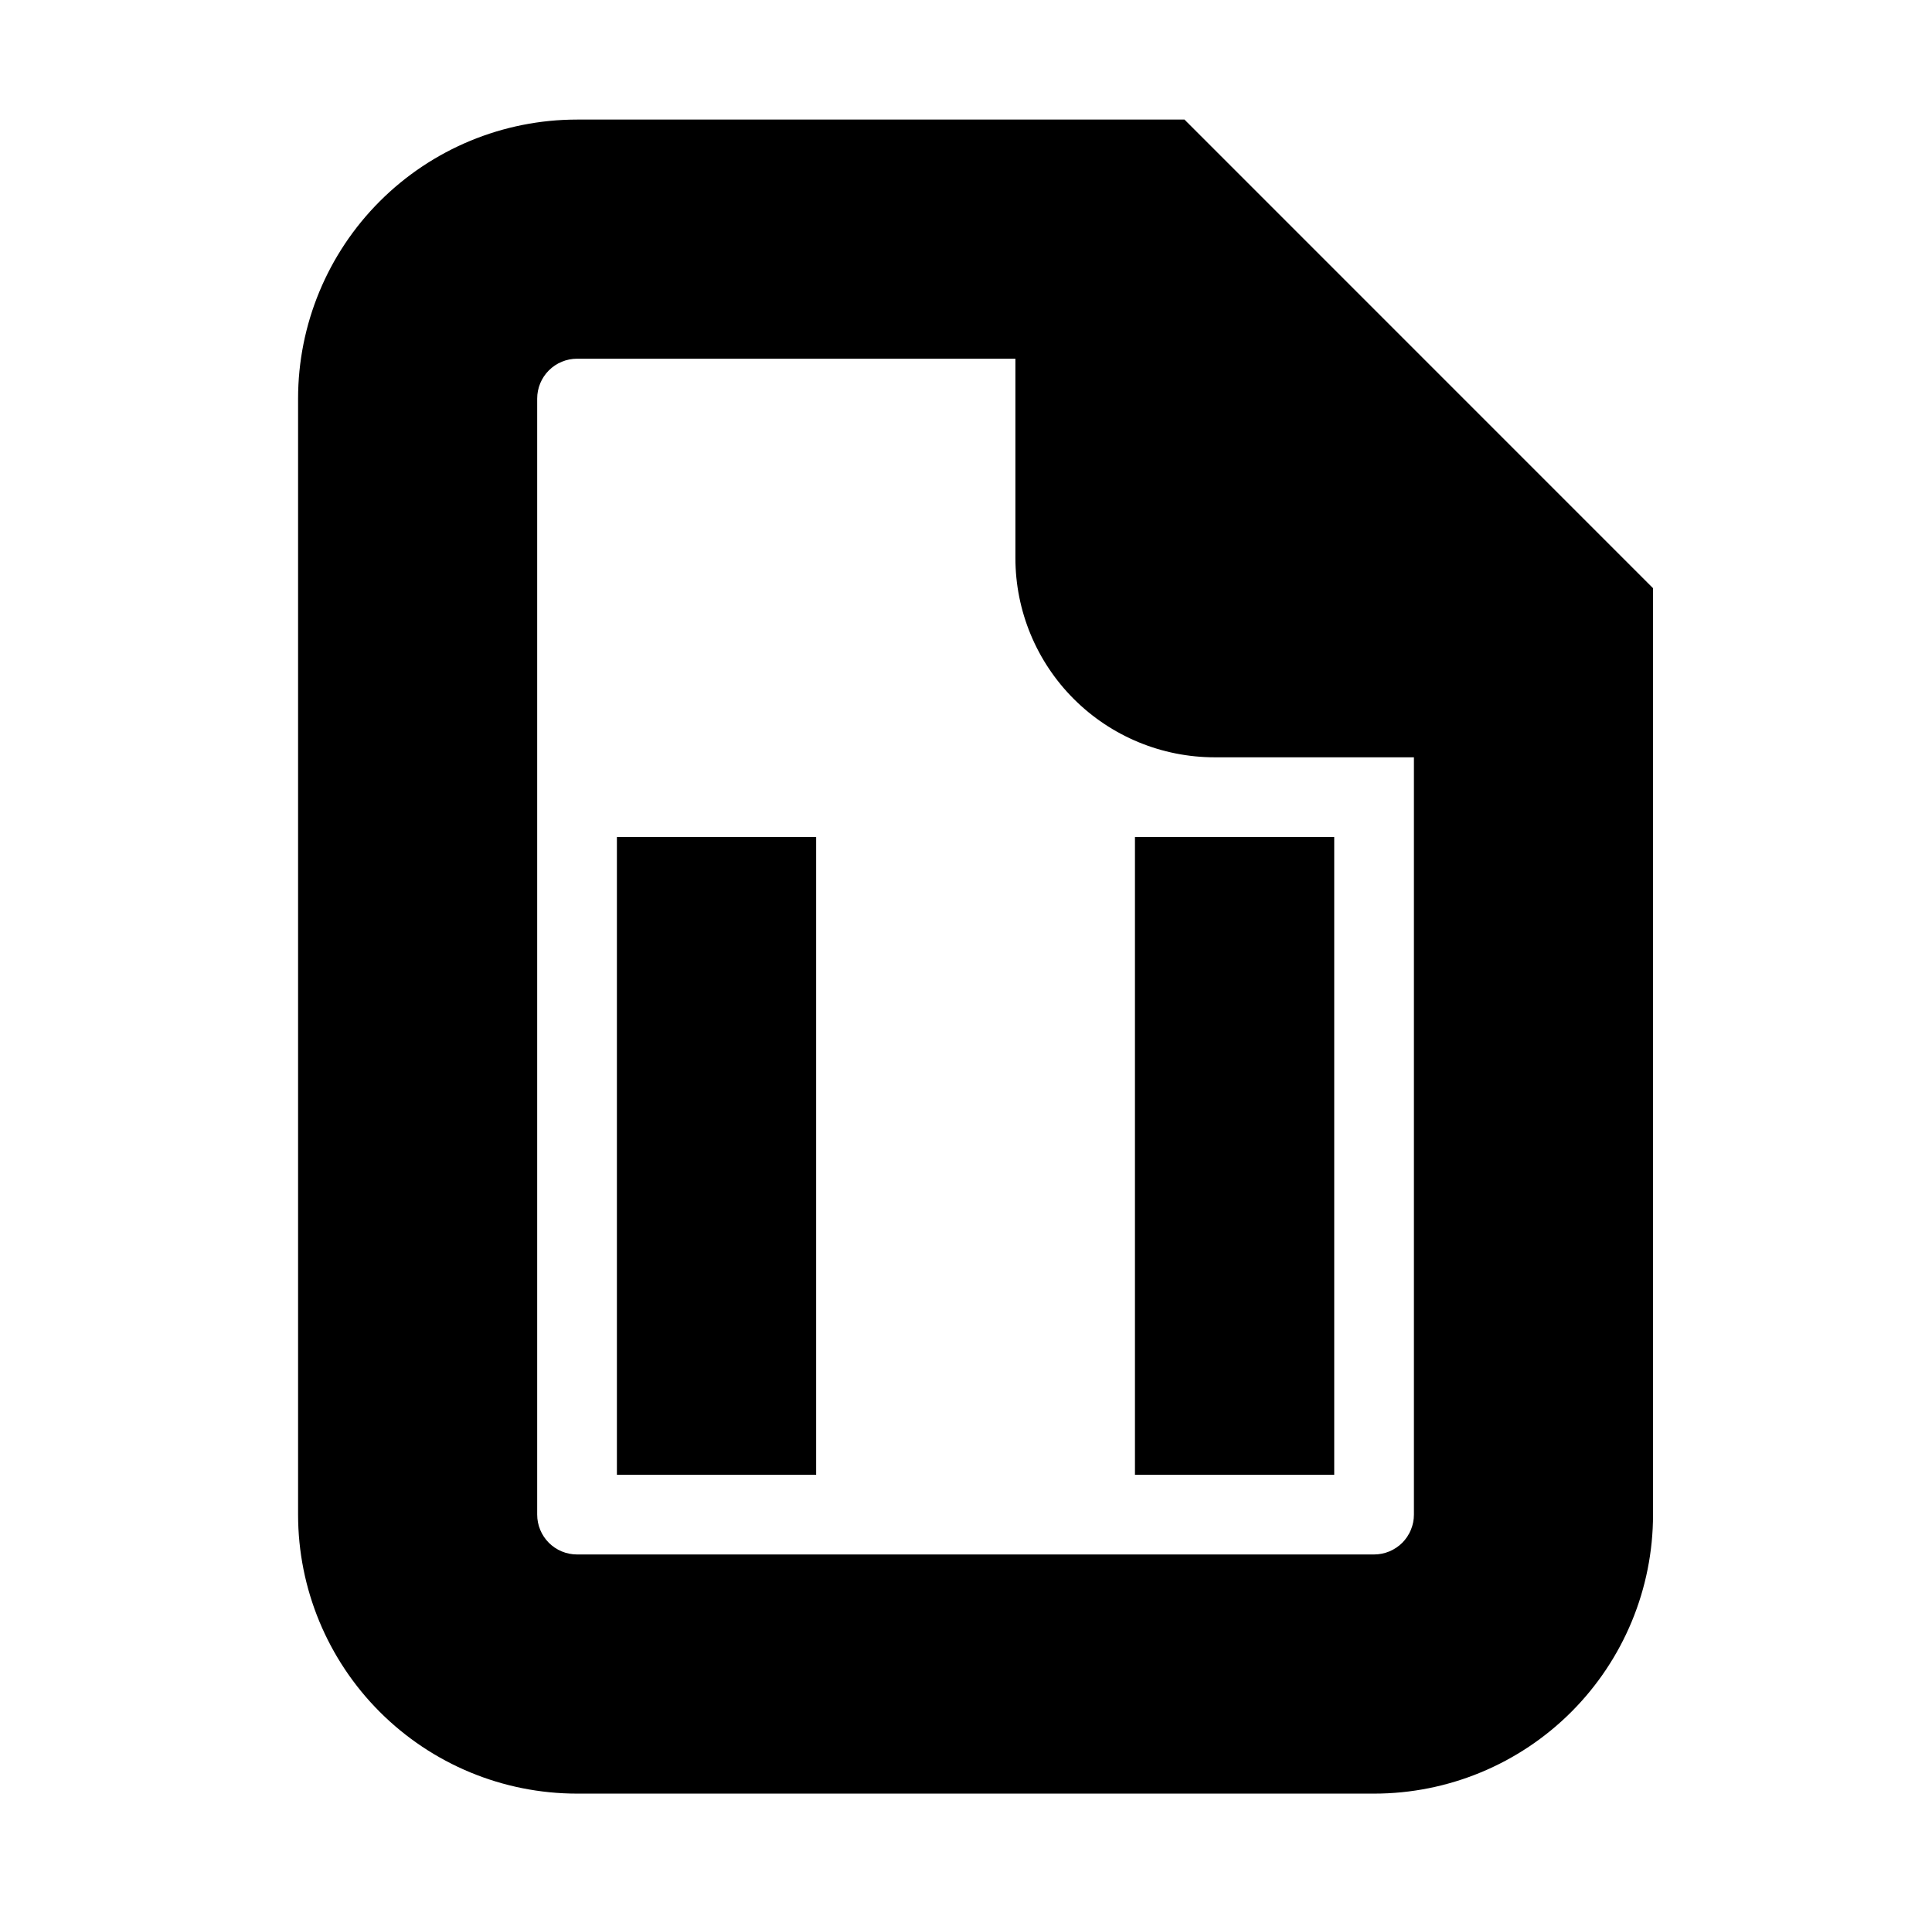 <?xml version="1.0" standalone="no"?>
<!DOCTYPE svg PUBLIC "-//W3C//DTD SVG 1.1//EN" "http://www.w3.org/Graphics/SVG/1.1/DTD/svg11.dtd" >
<svg xmlns="http://www.w3.org/2000/svg" xmlns:xlink="http://www.w3.org/1999/xlink" version="1.1" viewBox="-10 0 1010 1000">
  <g transform="matrix(1 0 0 -1 0 800)">
   <path fill="currentColor"
d="M416.667 91.669v-62.5h-104.167v333.331h104.167v-270.831zM583.328 298.125v64.375h104.167v-333.331h-104.167v268.956zM583.328 675h62.5v-145.833h145.834v-62.5v-62.5h-166.667c-27.626 0 -54.122 10.976 -73.657 30.51
c-19.533 19.531 -30.51 46.031 -30.51 73.656v166.667h62.5zM708.331 -137.5h-416.669c-38.683 0 -75.765 15.359 -103.124 42.716c-27.343 27.348 -42.71 64.436 -42.71 103.115v583.336c0 38.678 15.365 75.77 42.714 103.12
c27.348 27.348 64.44 42.713 103.12 42.713h291.666h25.889l18.306 -18.306l208.334 -208.333l18.306 -18.306v-25.889v-458.336c0 -38.687 -15.354 -75.75 -42.721 -103.129c-27.344 -27.333 -64.429 -42.703 -103.11 -42.703v0.001z
M708.331 -12.5c5.516 0 10.83 2.201 14.73 6.101c3.899 3.9 6.101 9.215 6.101 14.73v432.447l-171.722 171.722h-265.778c-5.526 0 -10.826 -2.195 -14.731 -6.102c-3.907 -3.907 -6.103 -9.206 -6.103 -14.731v-583.336
c0 -5.521 2.192 -10.82 6.106 -14.735c3.895 -3.894 9.205 -6.096 14.727 -6.096h416.669v0z" />
  </g>

</svg>

